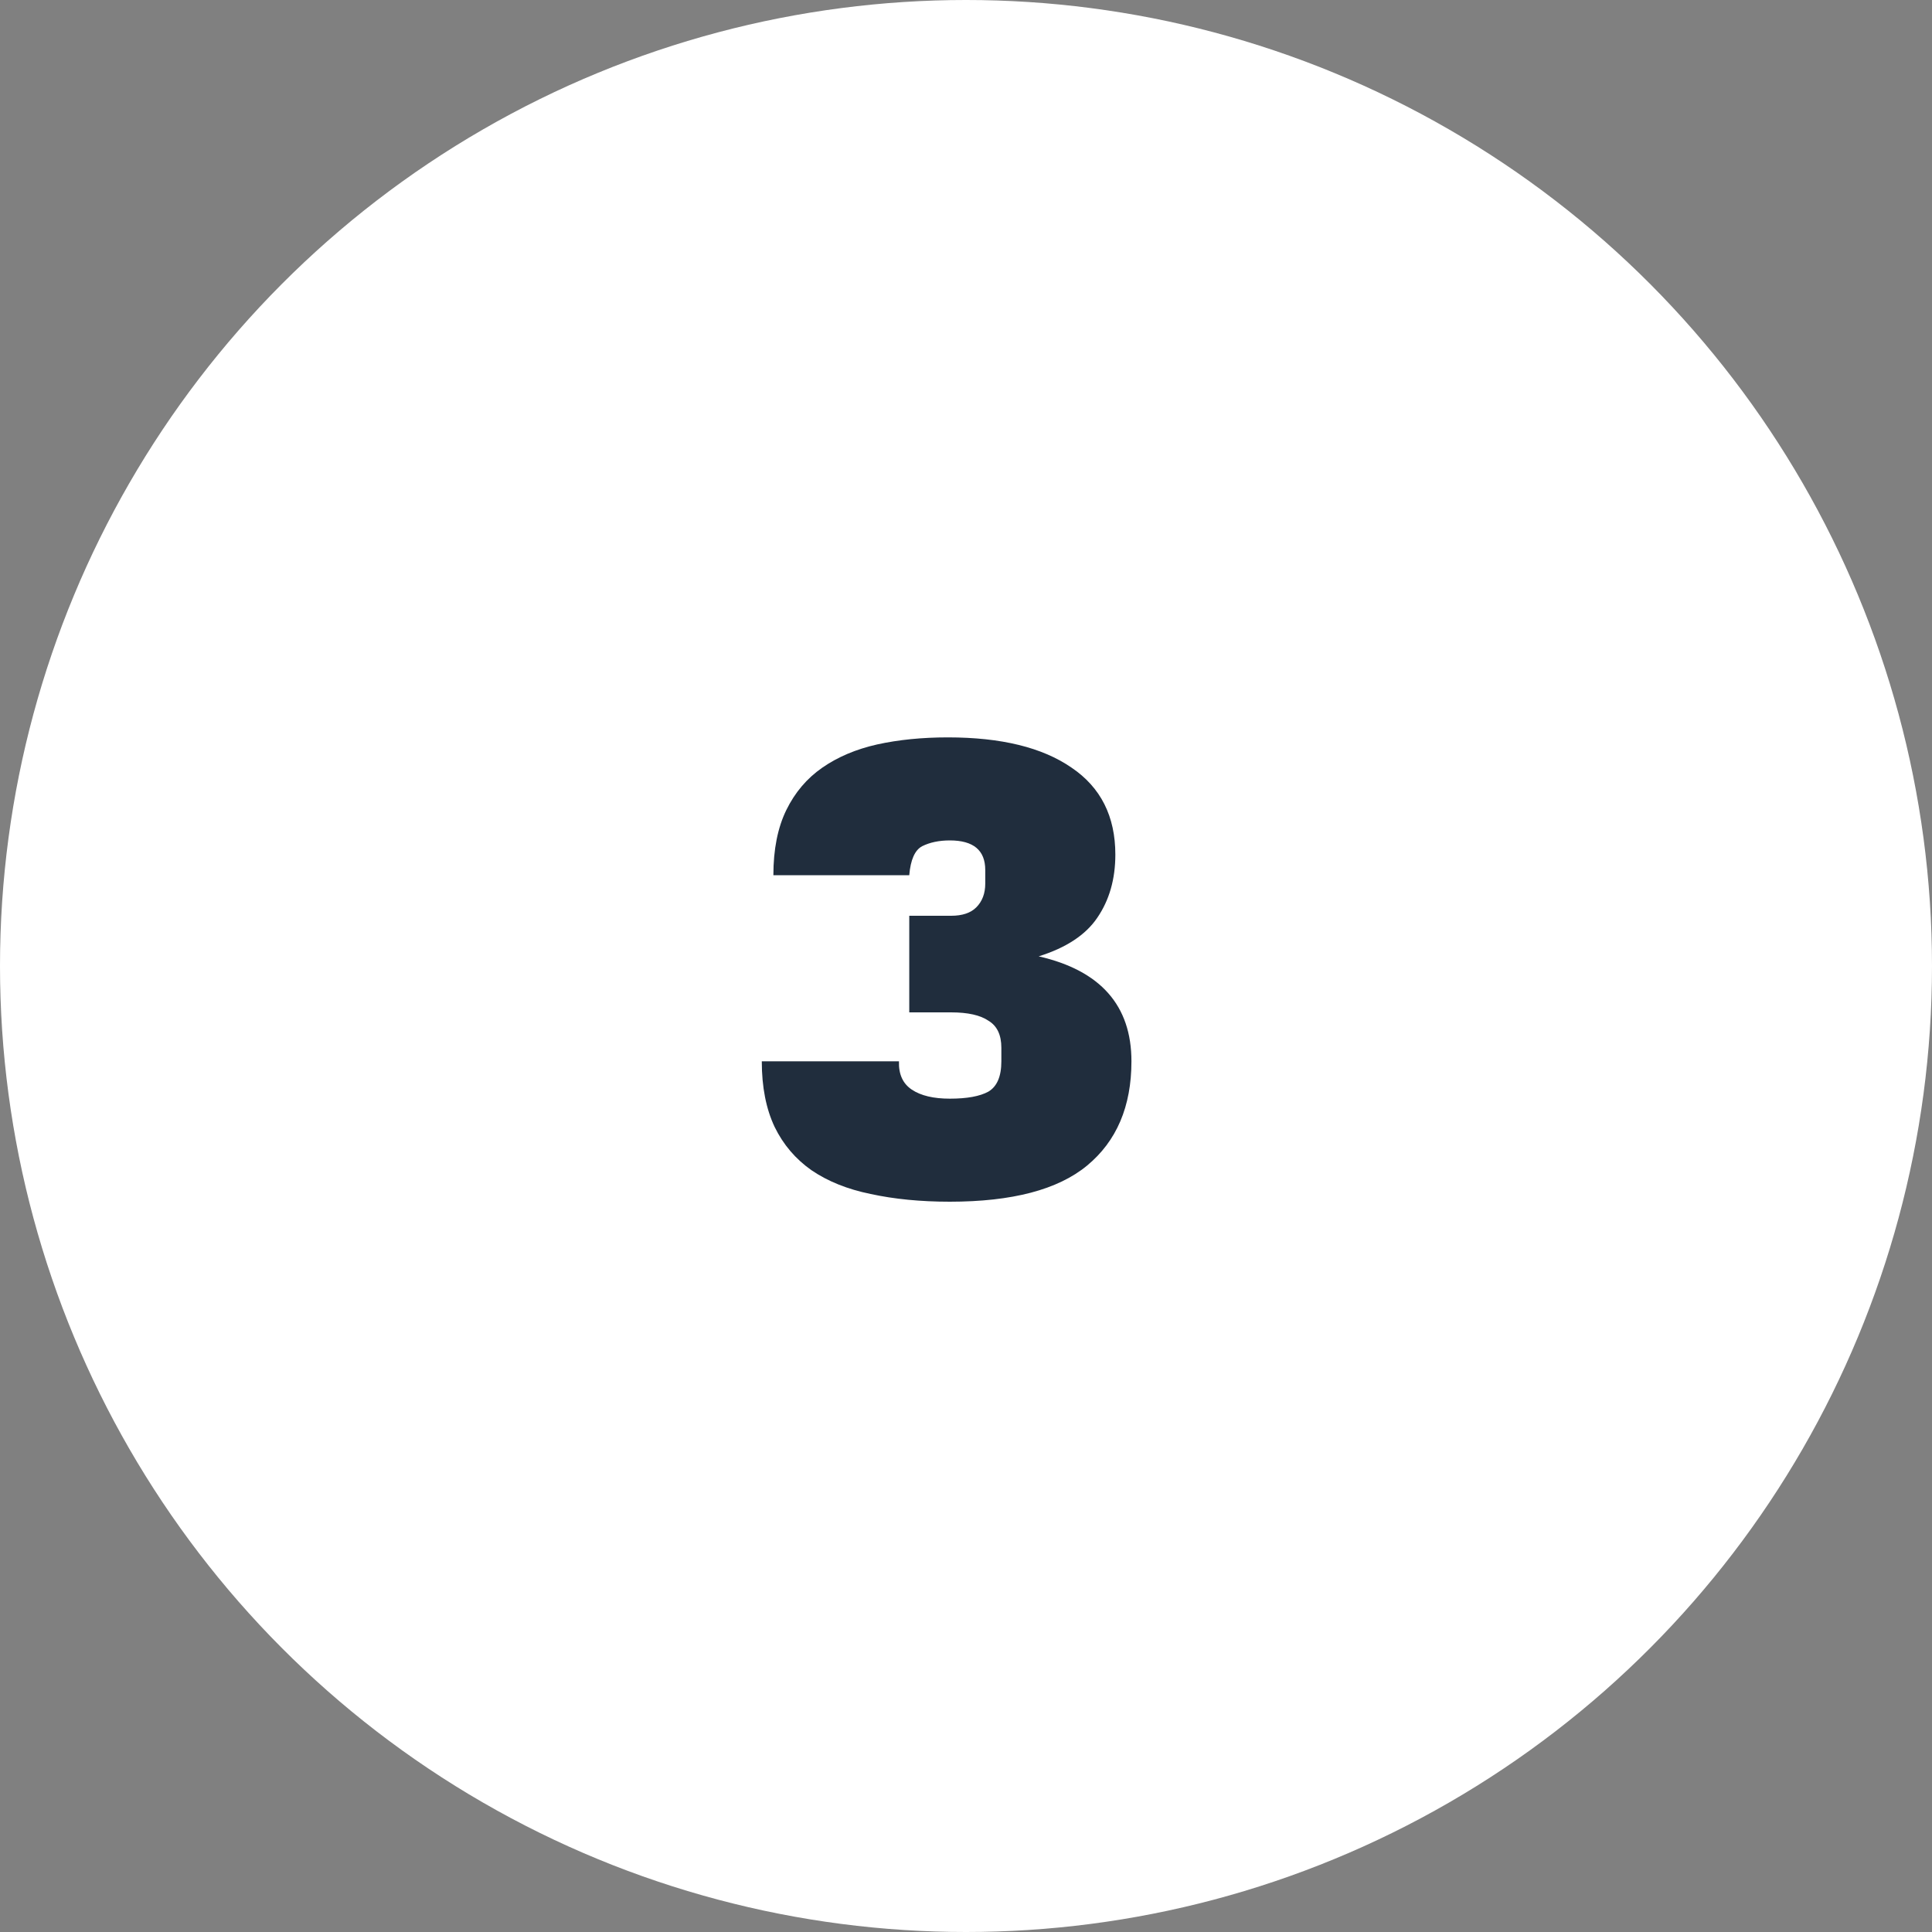 <svg width="60" height="60" viewBox="0 0 60 60" fill="none" xmlns="http://www.w3.org/2000/svg">
<rect x="0" y="0" width="60" height="60" fill="#808080" stroke="none"/>
<circle cx="30" cy="30" r="30" fill="white"/>
<path d="M29.498 34.12C30.032 34.12 30.432 34.047 30.698 33.9C30.965 33.74 31.098 33.427 31.098 32.96V32.54C31.098 32.14 30.965 31.86 30.698 31.7C30.445 31.527 30.058 31.44 29.538 31.44H28.238V28.44H29.538C29.885 28.44 30.145 28.353 30.318 28.18C30.505 27.993 30.598 27.747 30.598 27.44V27.02C30.598 26.407 30.232 26.1 29.498 26.1C29.165 26.1 28.878 26.16 28.638 26.28C28.412 26.4 28.278 26.7 28.238 27.18H24.018C24.018 26.38 24.152 25.707 24.418 25.16C24.685 24.613 25.058 24.173 25.538 23.84C26.018 23.507 26.585 23.267 27.238 23.12C27.905 22.973 28.638 22.9 29.438 22.9C31.092 22.9 32.372 23.213 33.278 23.84C34.185 24.453 34.638 25.353 34.638 26.54C34.638 27.3 34.452 27.953 34.078 28.5C33.718 29.033 33.112 29.433 32.258 29.7C34.178 30.14 35.138 31.227 35.138 32.96C35.138 34.36 34.678 35.44 33.758 36.2C32.852 36.947 31.432 37.32 29.498 37.32C28.592 37.32 27.772 37.24 27.038 37.08C26.318 36.933 25.705 36.687 25.198 36.34C24.705 35.993 24.325 35.547 24.058 35C23.792 34.44 23.658 33.76 23.658 32.96H27.918C27.905 33.36 28.038 33.653 28.318 33.84C28.598 34.027 28.992 34.12 29.498 34.12Z" fill="#202D3D"/>
</svg>
